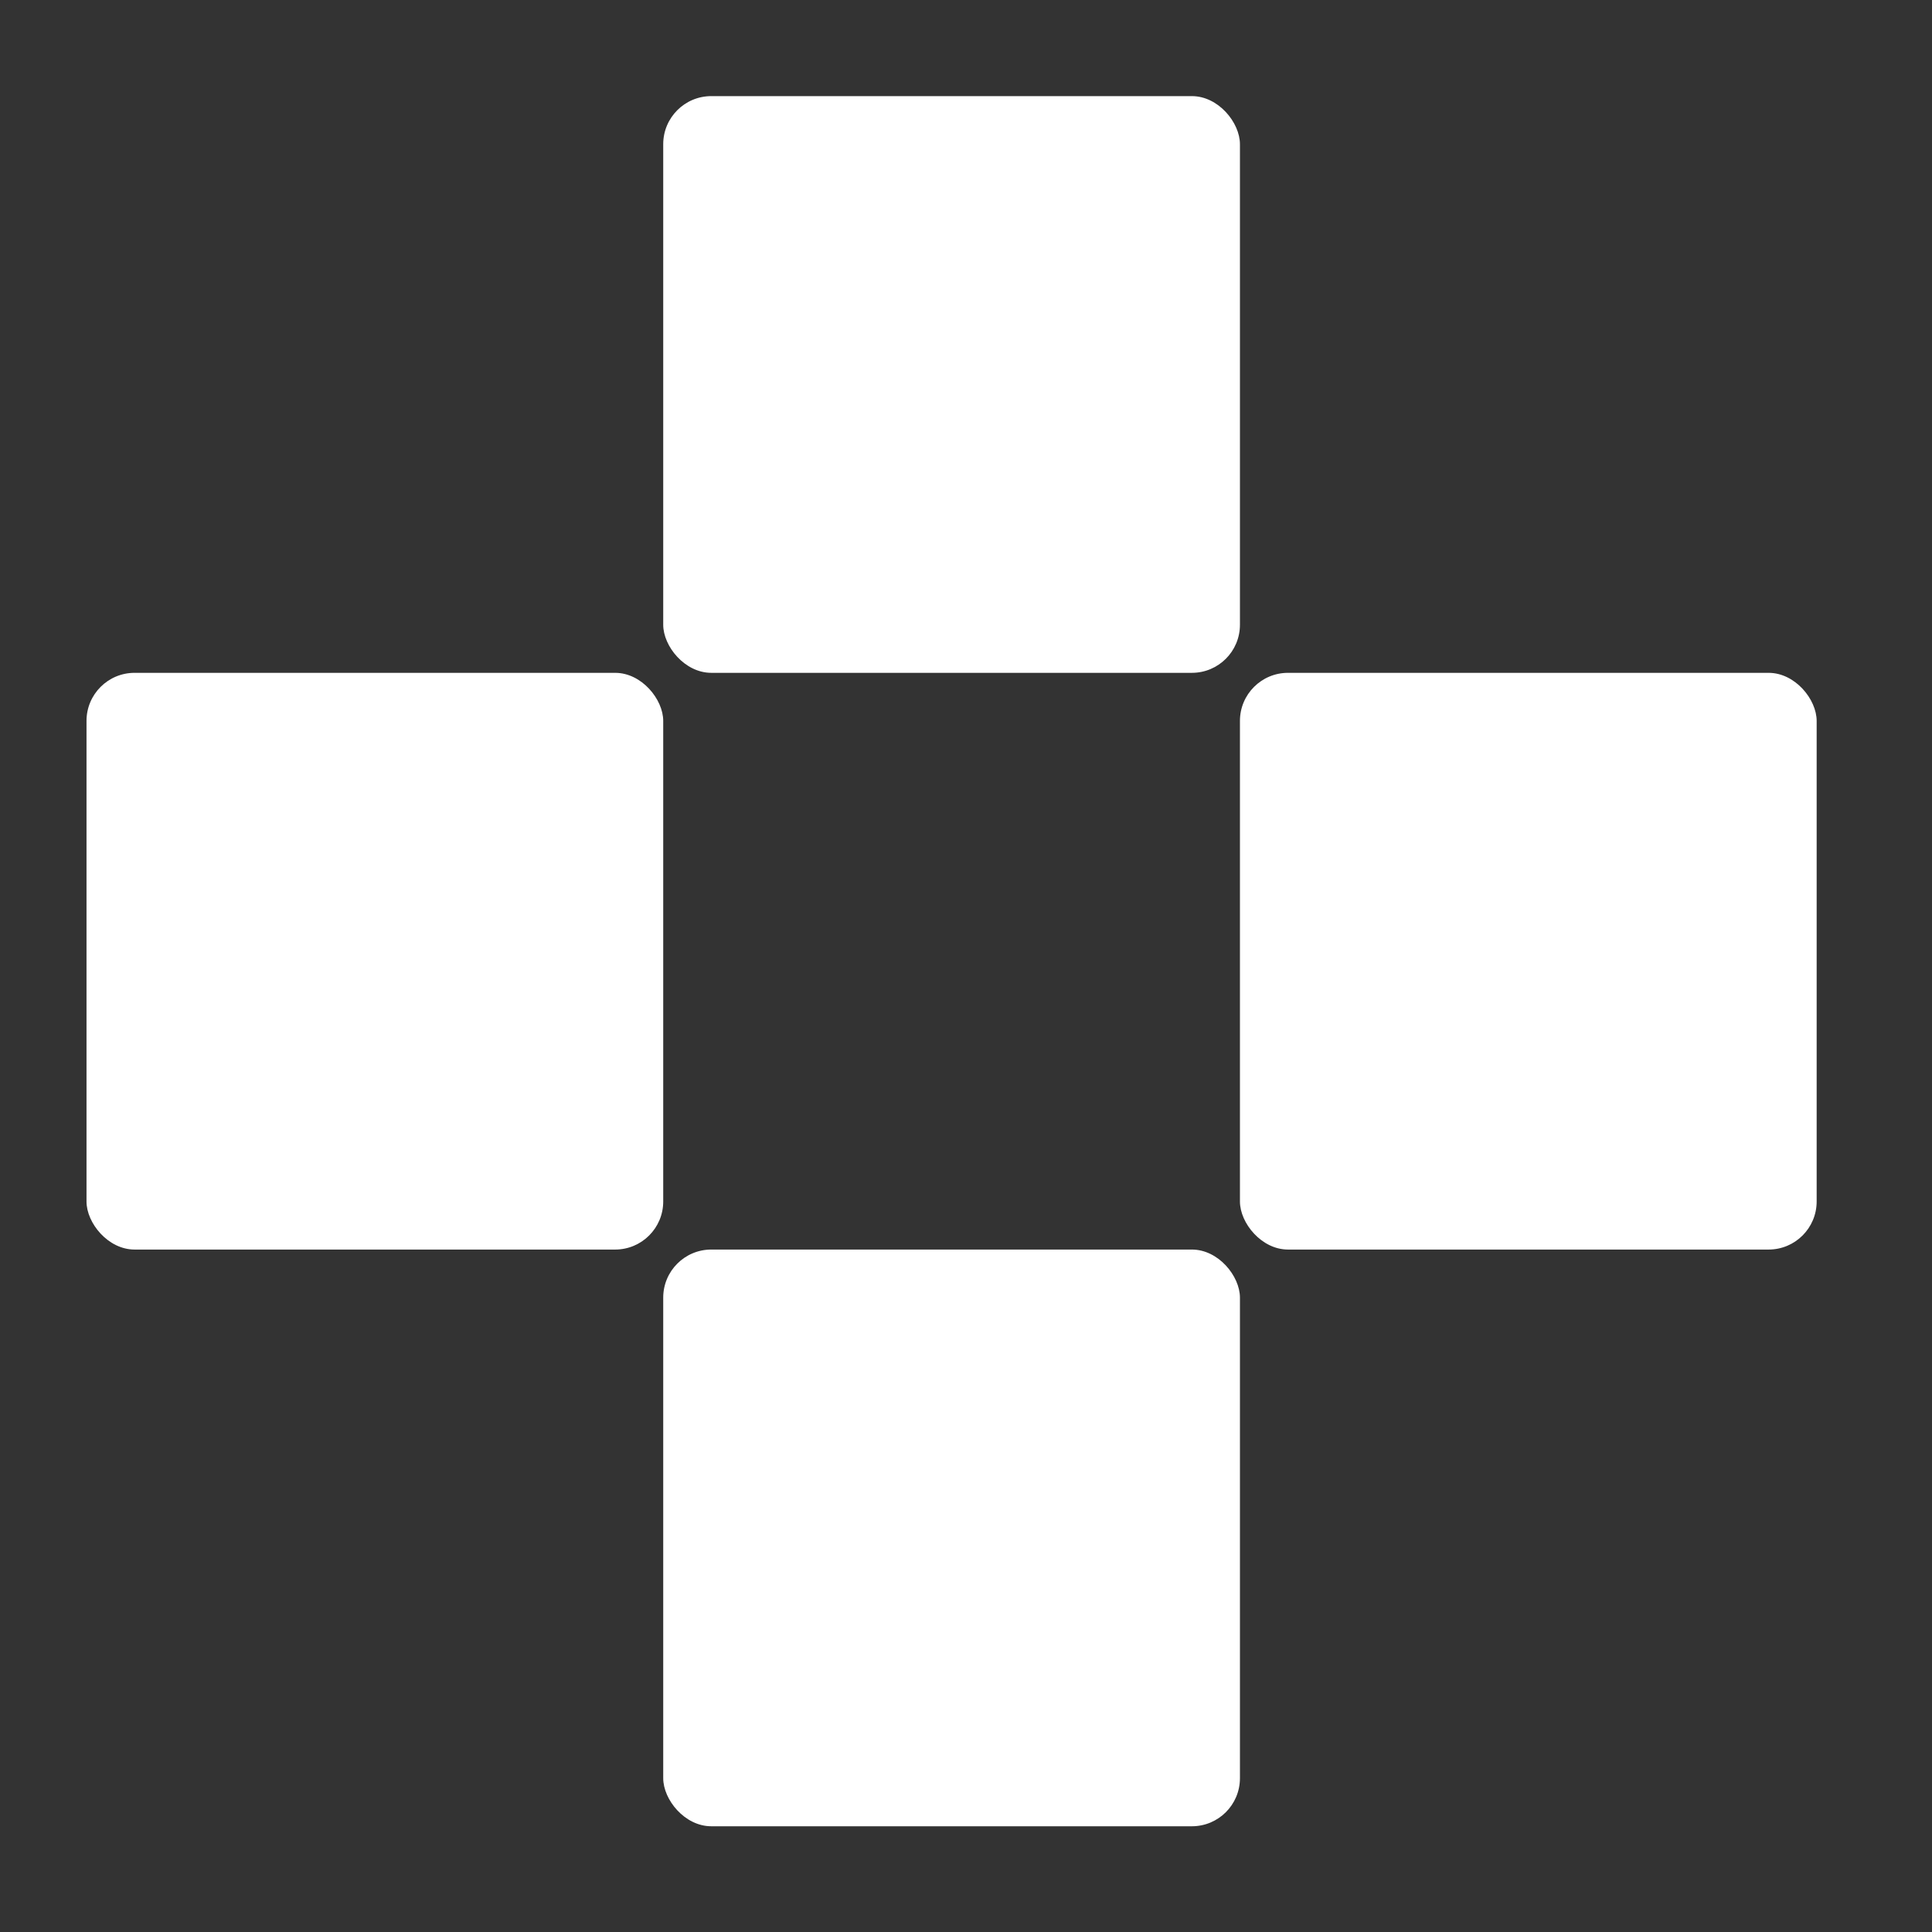<svg width="201" height="201" viewBox="0 0 201 201" fill="none" xmlns="http://www.w3.org/2000/svg">
<rect x="0" y="0" width="201" height="201" fill="#333333" stroke="none"/>
<rect x="69" y="10" width="60" height="60" rx="5" fill="white"/>
<rect x="9" y="70" width="60" height="60" rx="5" fill="white"/>
<rect x="129" y="70" width="60" height="60" rx="5" fill="white"/>
<rect x="69" y="130" width="60" height="60" rx="5" fill="white"/>
</svg>
